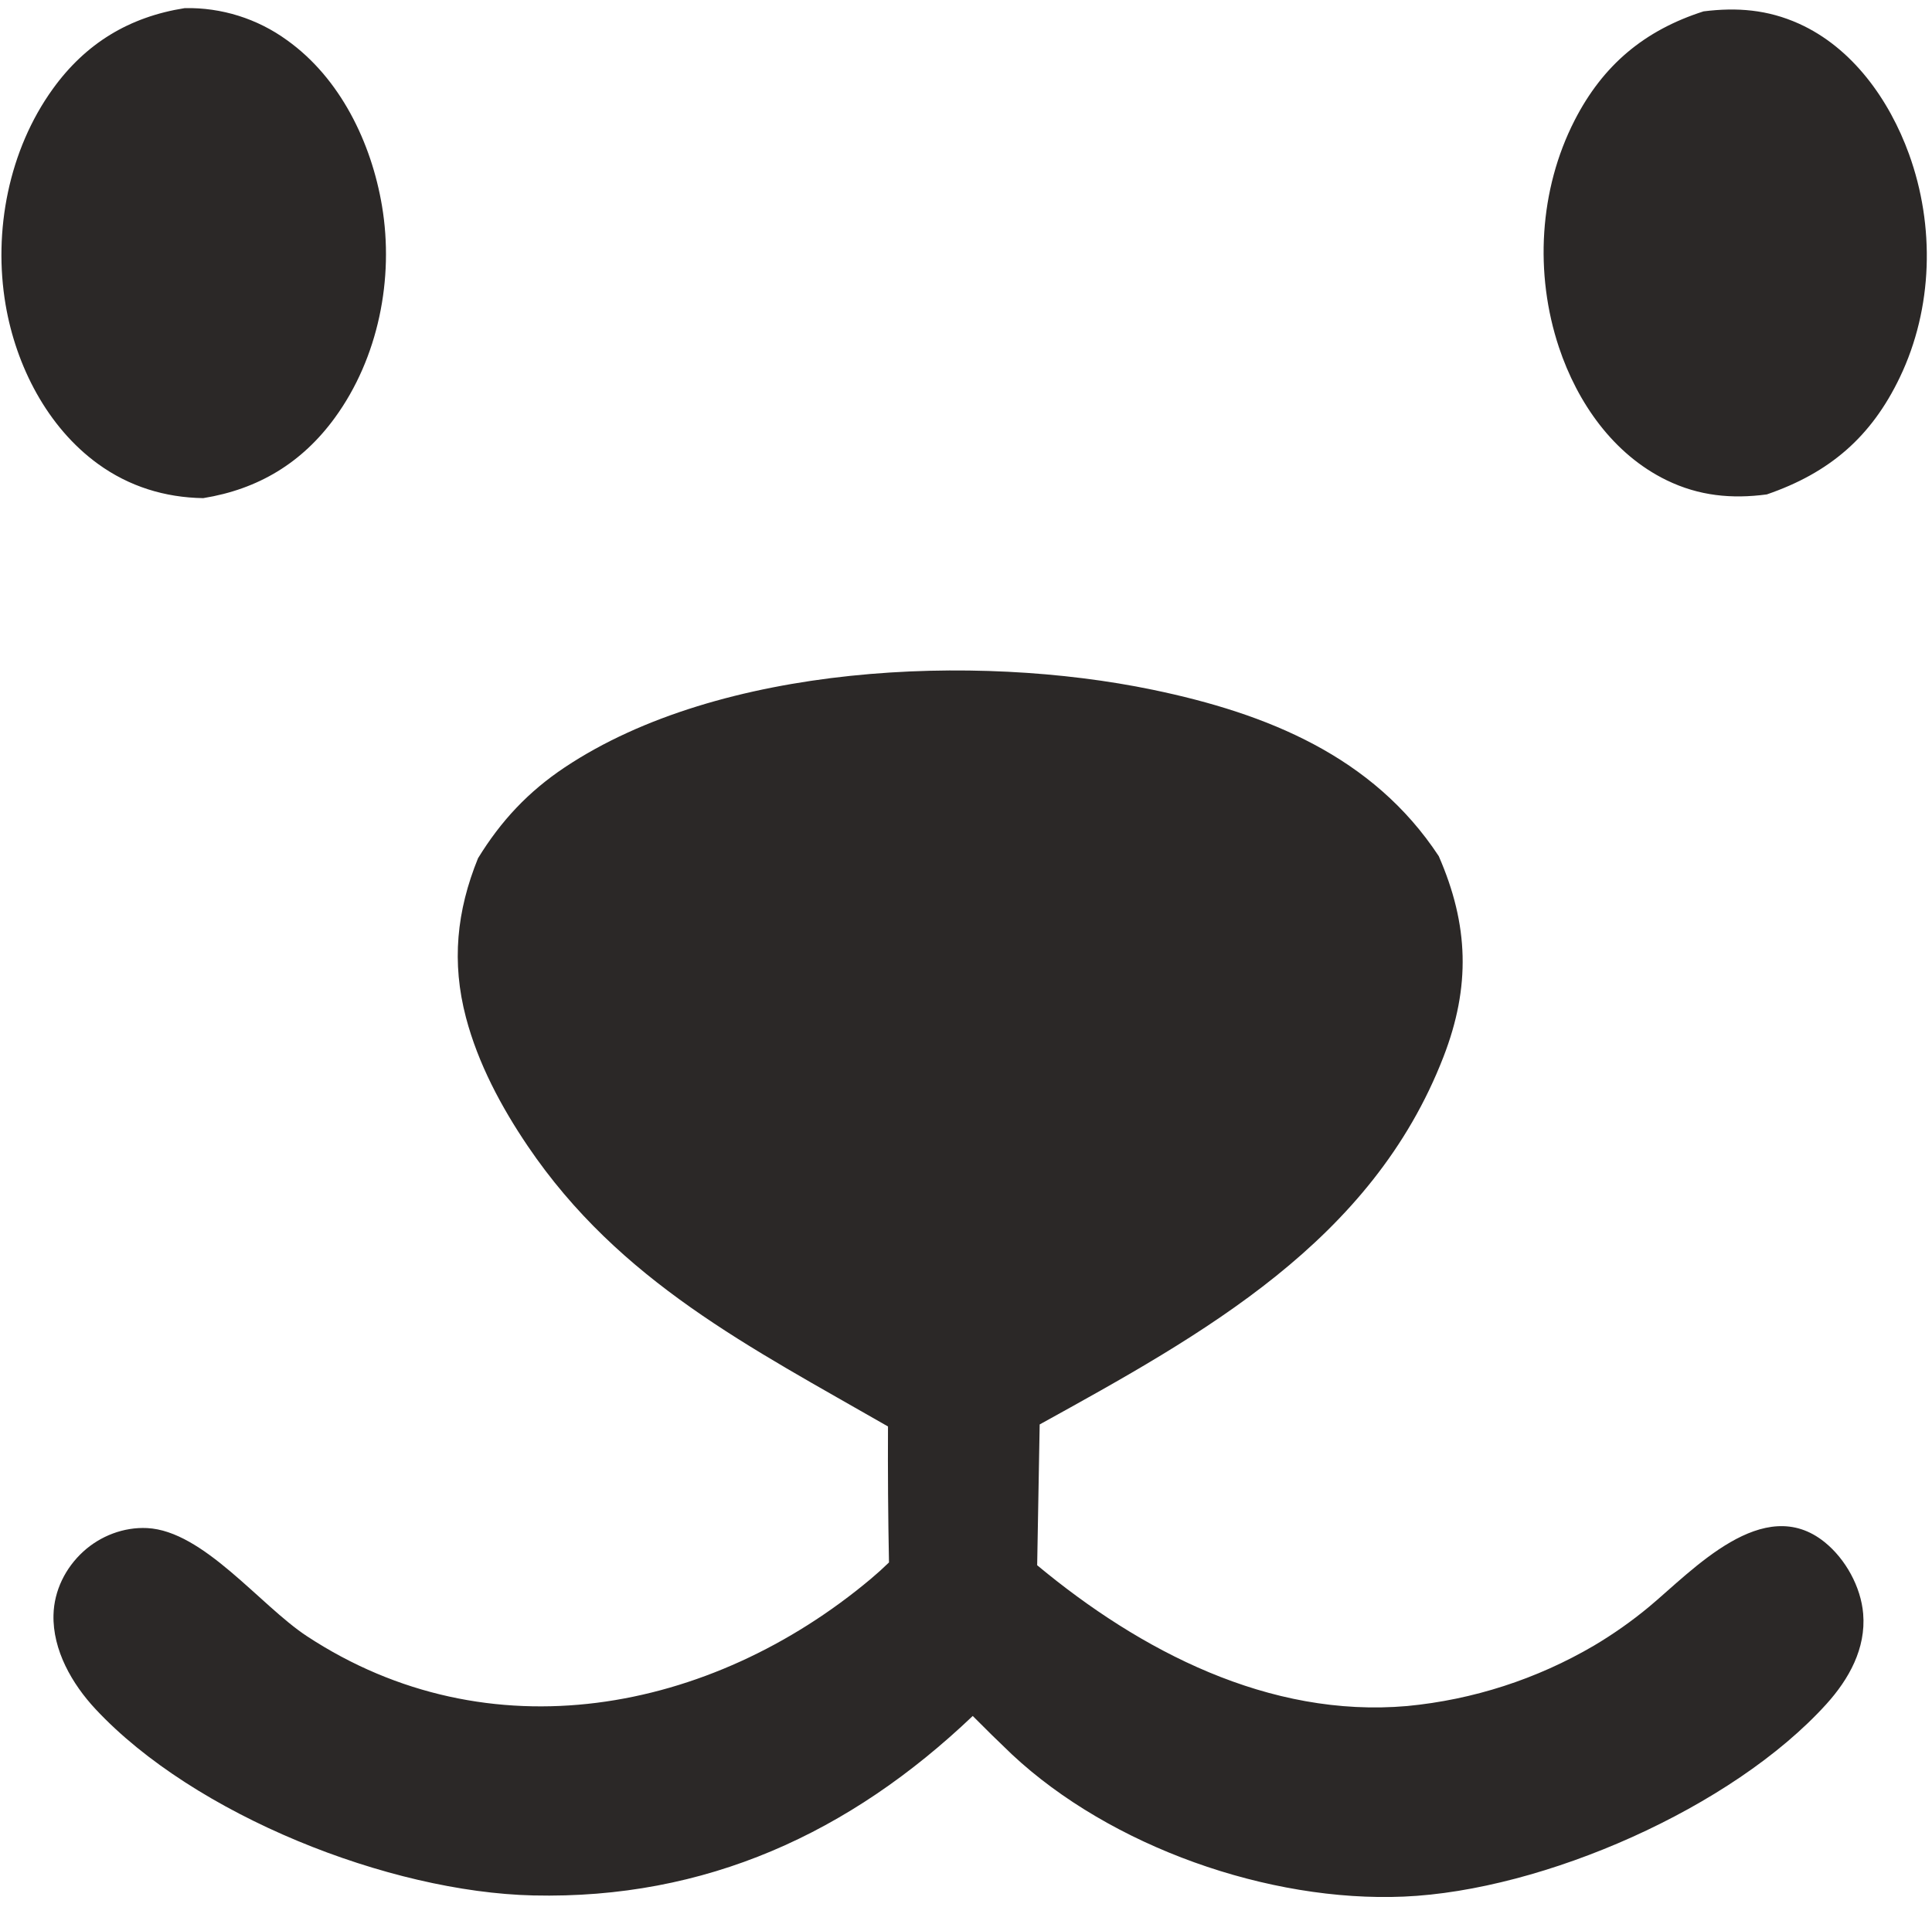 <svg width="154" height="152" viewBox="0 0 154 152" fill="none" xmlns="http://www.w3.org/2000/svg">
<path d="M45.011 61.178C57.407 52.909 77.725 52.048 91.891 54.99C100.973 56.876 109.442 60.281 114.684 68.254C117.08 73.74 117.228 78.65 115.062 84.245C109.36 98.974 95.899 106.363 82.873 113.559L82.673 124.783C90.891 131.615 101.157 136.973 112.168 136.007C117.419 135.505 122.496 133.863 127.047 131.196C128.59 130.281 130.059 129.247 131.44 128.102C134.938 125.188 140.562 118.998 145.445 122.944C147.113 124.292 148.335 126.51 148.514 128.651C148.744 131.418 147.378 133.868 145.576 135.858C138.079 144.135 123.022 150.723 111.9 151.2C101.132 151.662 88.534 147.23 80.65 139.853C79.598 138.851 78.561 137.833 77.537 136.8C67.735 146.136 56.254 151.425 42.501 151.107C30.999 150.841 15.508 144.713 7.608 136.245C5.749 134.252 4.191 131.55 4.264 128.739C4.313 126.801 5.216 124.992 6.638 123.693C8.006 122.443 9.869 121.728 11.726 121.82C16.212 122.042 20.734 127.982 24.45 130.429C38.942 139.967 56.633 136.597 69.419 125.865C69.915 125.448 70.396 125.013 70.861 124.561C70.79 120.948 70.764 117.334 70.782 113.72C59.844 107.431 49.385 102.18 42.063 91.36C39.95 88.238 38.109 84.787 37.144 81.125C35.983 76.721 36.396 72.621 38.104 68.418C39.931 65.442 42.103 63.117 45.011 61.178ZM14.73 0.647C17.651 0.588 20.512 1.485 22.875 3.202C27.128 6.234 29.605 11.38 30.451 16.43C31.419 22.207 30.161 28.544 26.688 33.309C24.074 36.897 20.589 39.003 16.199 39.712C13.145 39.664 10.298 38.788 7.813 36.986C3.757 34.044 1.276 29.162 0.447 24.298C-0.554 18.42 0.699 11.956 4.211 7.087C6.832 3.451 10.3 1.347 14.73 0.647ZM135.792 0.906C138.459 0.572 140.901 0.767 143.382 1.882C147.668 3.808 150.601 7.967 152.165 12.28C154.241 18.006 154.082 24.555 151.439 30.075C149.155 34.847 145.829 37.695 140.834 39.415C138.035 39.791 135.421 39.535 132.852 38.287C128.589 36.216 125.734 32.097 124.266 27.697C122.308 21.829 122.679 15.12 125.514 9.591C127.77 5.188 131.075 2.415 135.792 0.906Z" fill="#2B2827"/>
</svg>
